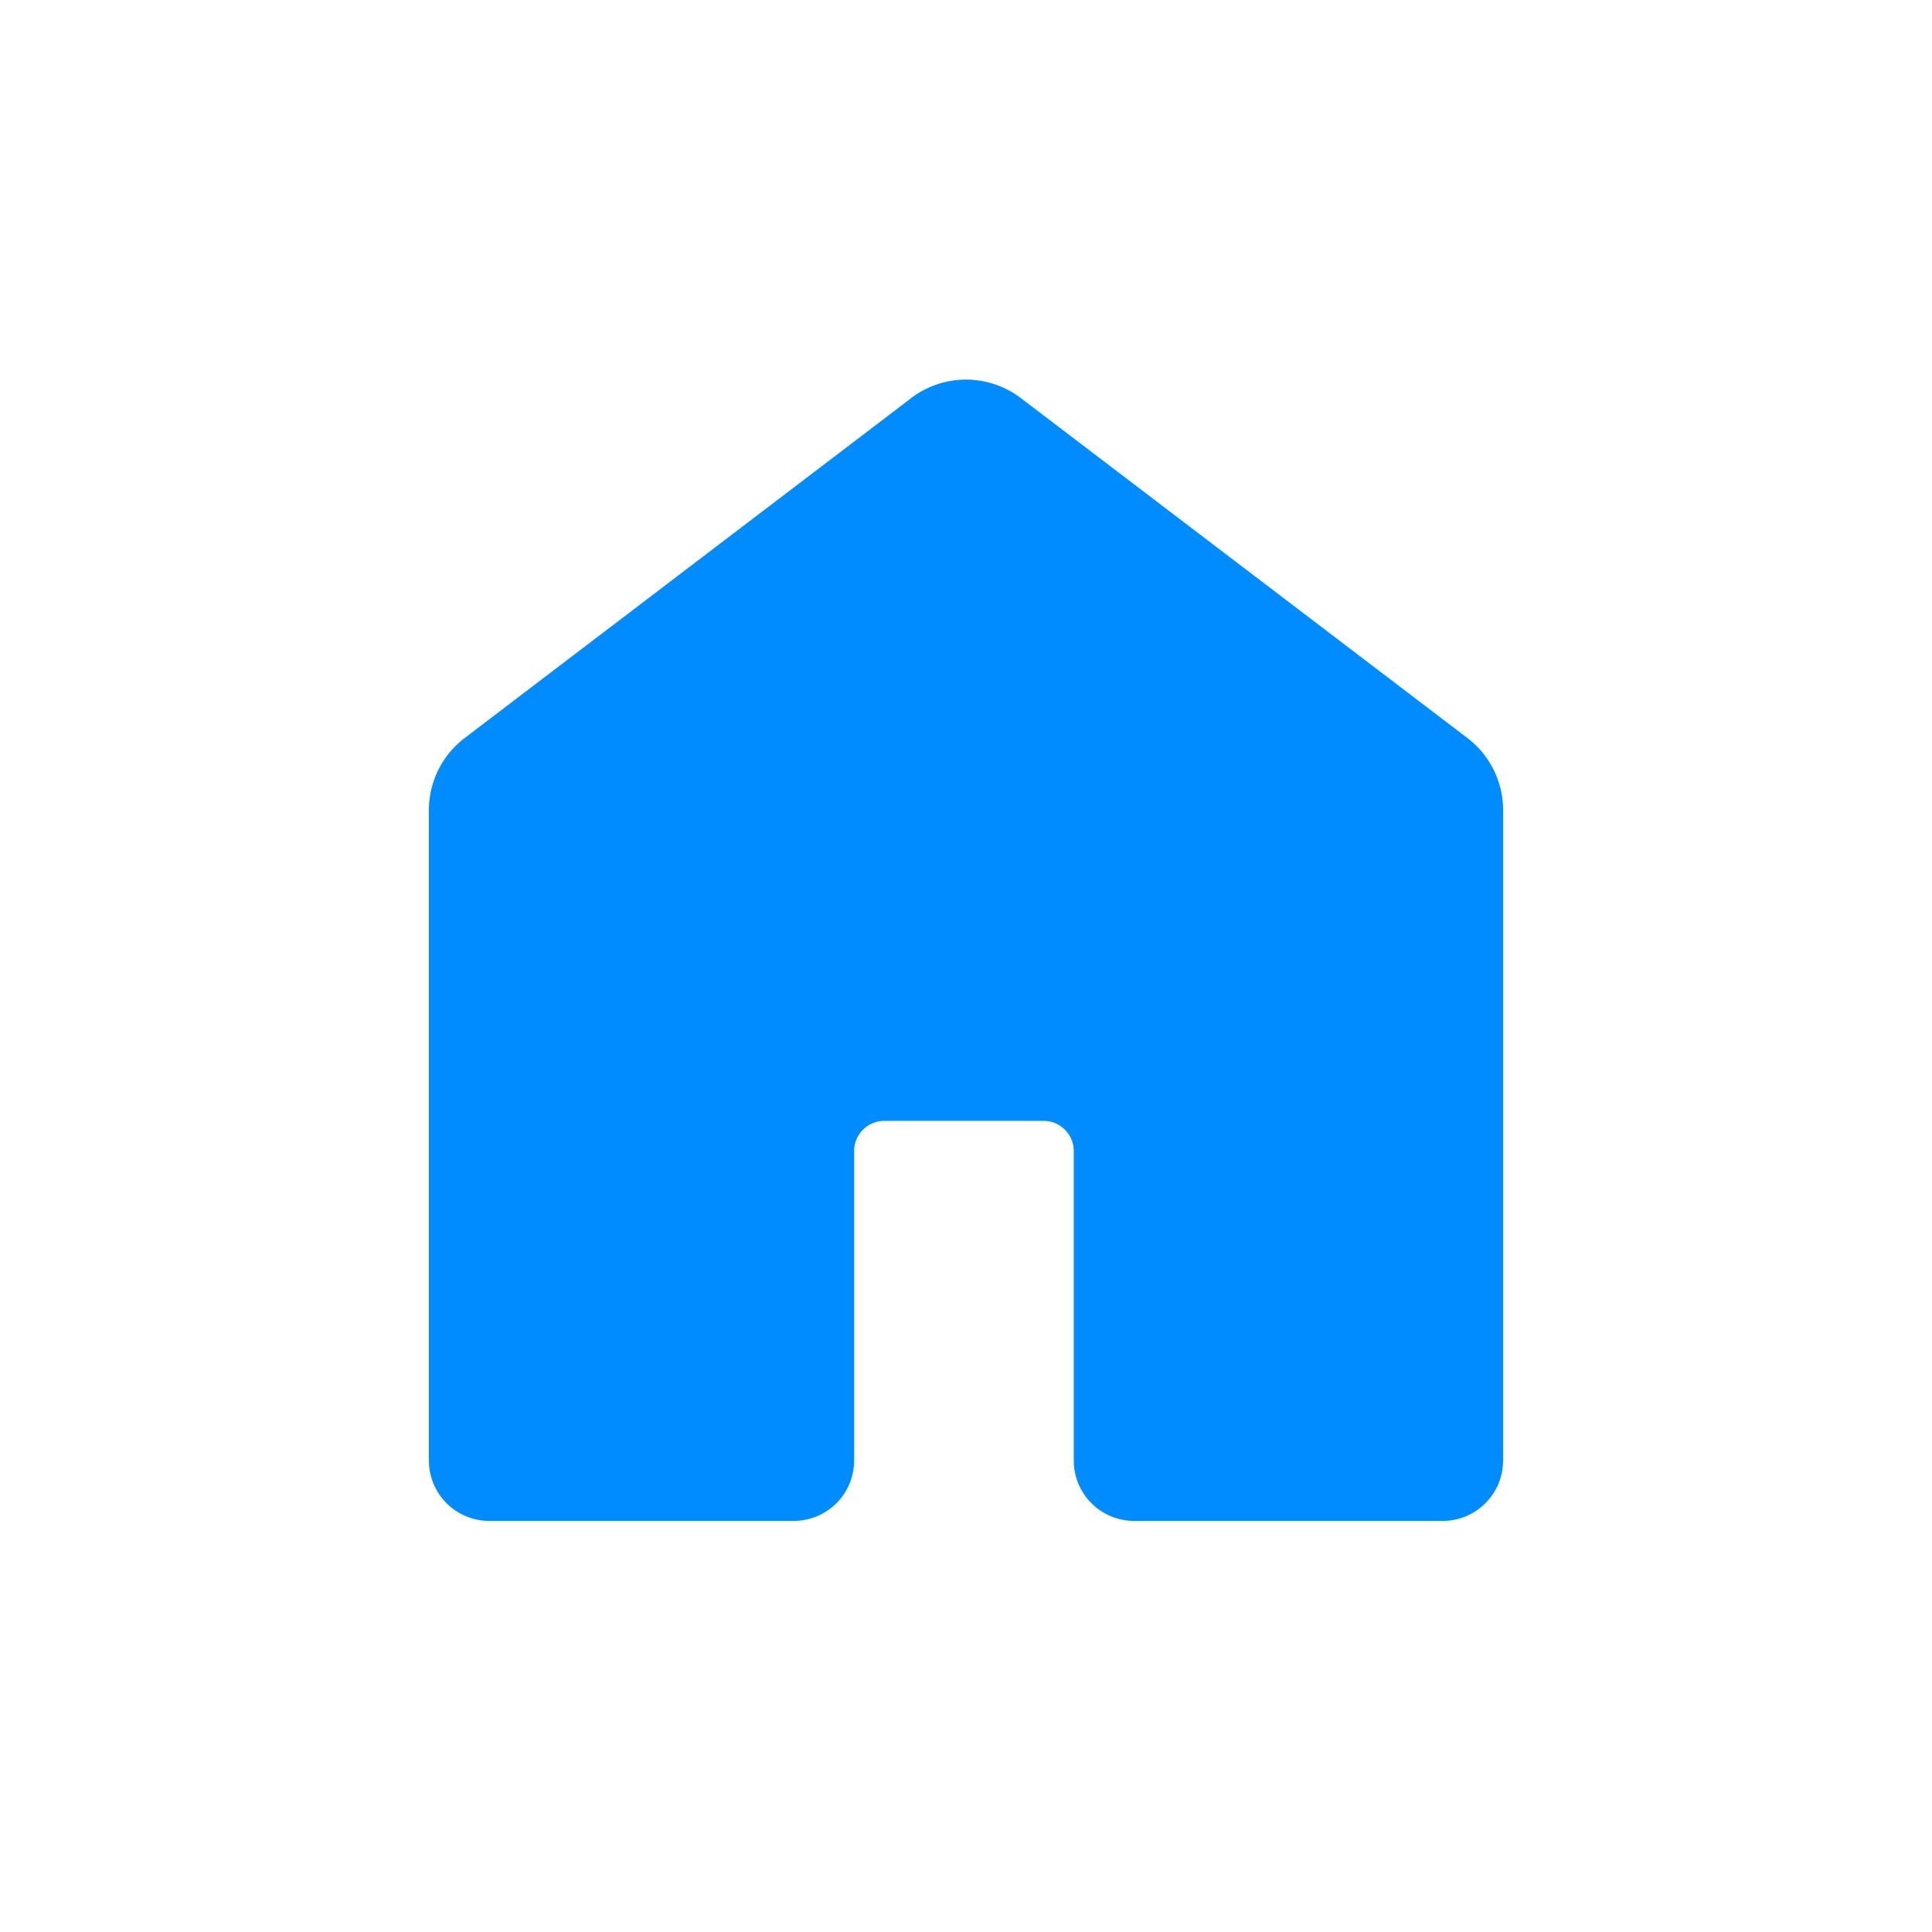 <svg width="32" height="32" viewBox="0 0 32 32" xmlns="http://www.w3.org/2000/svg">
    <g fill="none" fill-rule="evenodd">
        <path fill="none" d="M0 0h32v32H0z"/>
        <path d="m15.394 6.993-7.396 5.63a1 1 0 0 0-.394.795v10.773a.5.5 0 0 0 .5.5h5.043a.5.5 0 0 0 .5-.5v-5.126a1 1 0 0 1 1-1h2.638a1 1 0 0 1 1 1v5.126a.5.5 0 0 0 .5.5h5.111a.5.5 0 0 0 .5-.5V13.418a1 1 0 0 0-.394-.796l-7.396-5.63a1 1 0 0 0-1.212 0z" fill="#008BFE" stroke="#008BFE"/>
    </g>
</svg>
